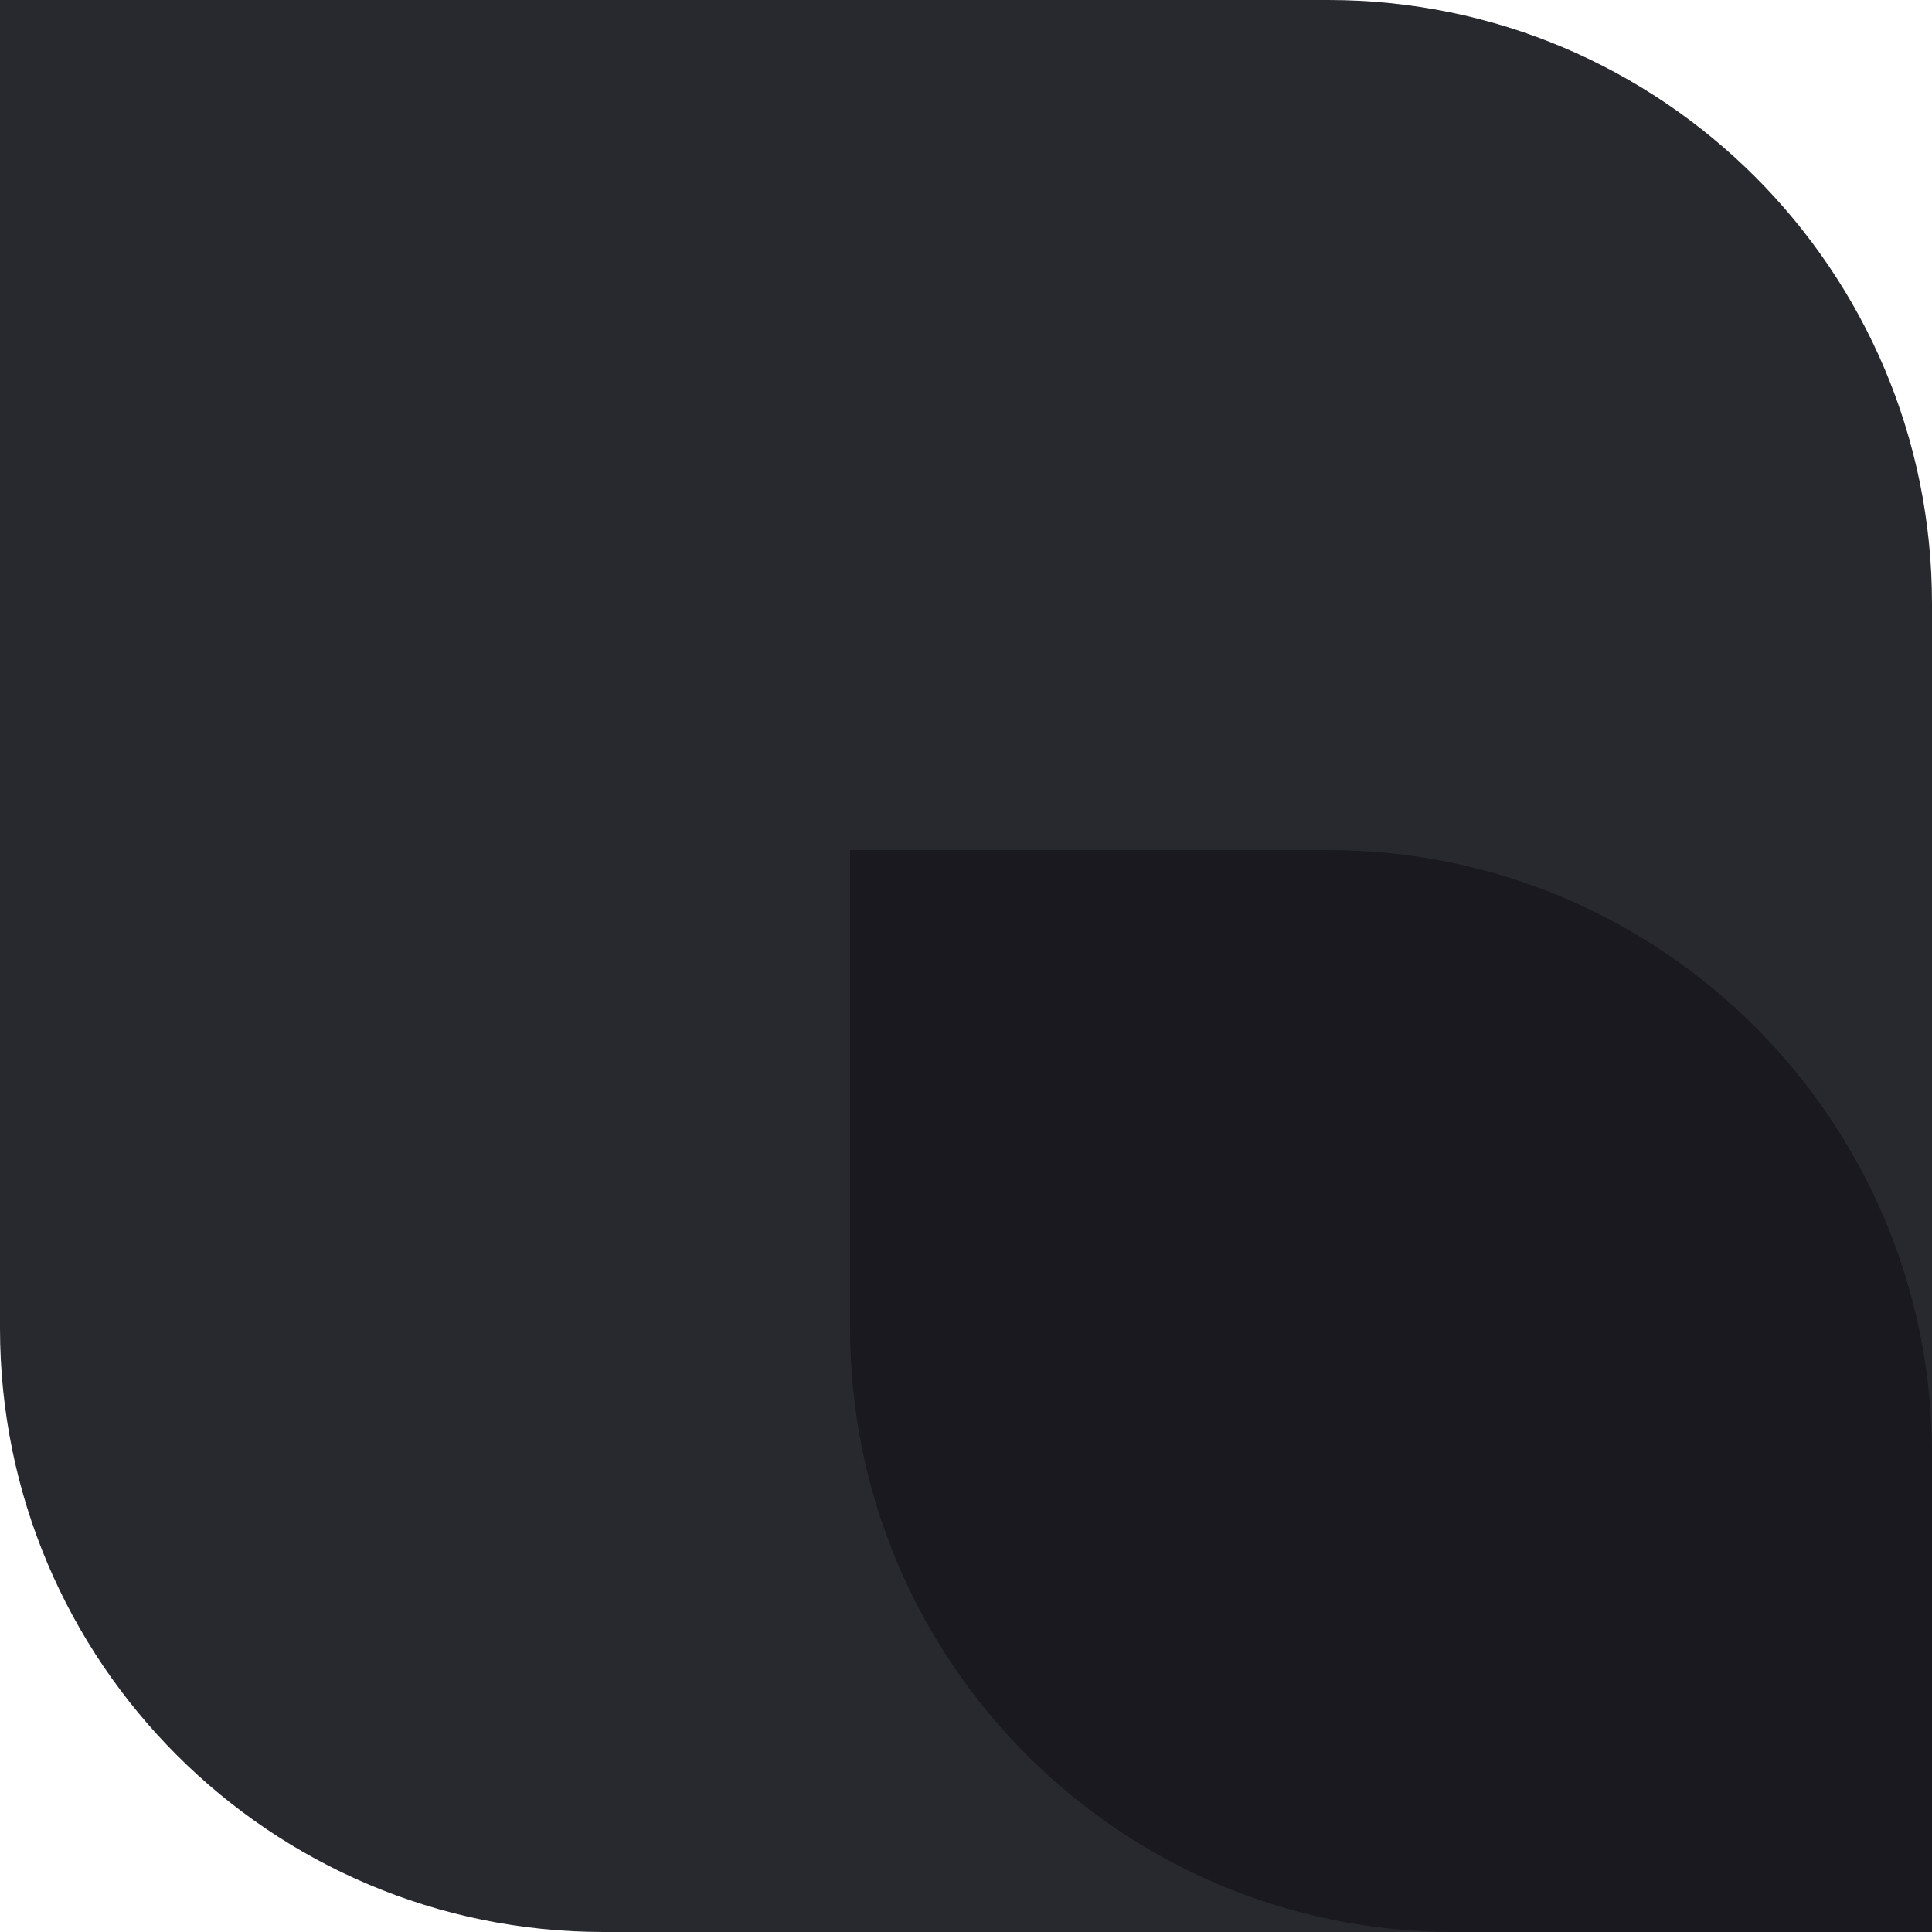 <svg width="64" height="64" viewBox="0 0 64 64" fill="none" xmlns="http://www.w3.org/2000/svg">
<path d="M0 0H44C55.046 0 64 8.954 64 20V64H20C8.954 64 0 55.046 0 44V0Z" fill="#28282F"/>
<path d="M28.16 28.16H44C55.046 28.16 64 37.114 64 48.16V64H48.16C37.114 64 28.16 55.046 28.16 44V28.16Z" fill="#19191F"/>
</svg>
